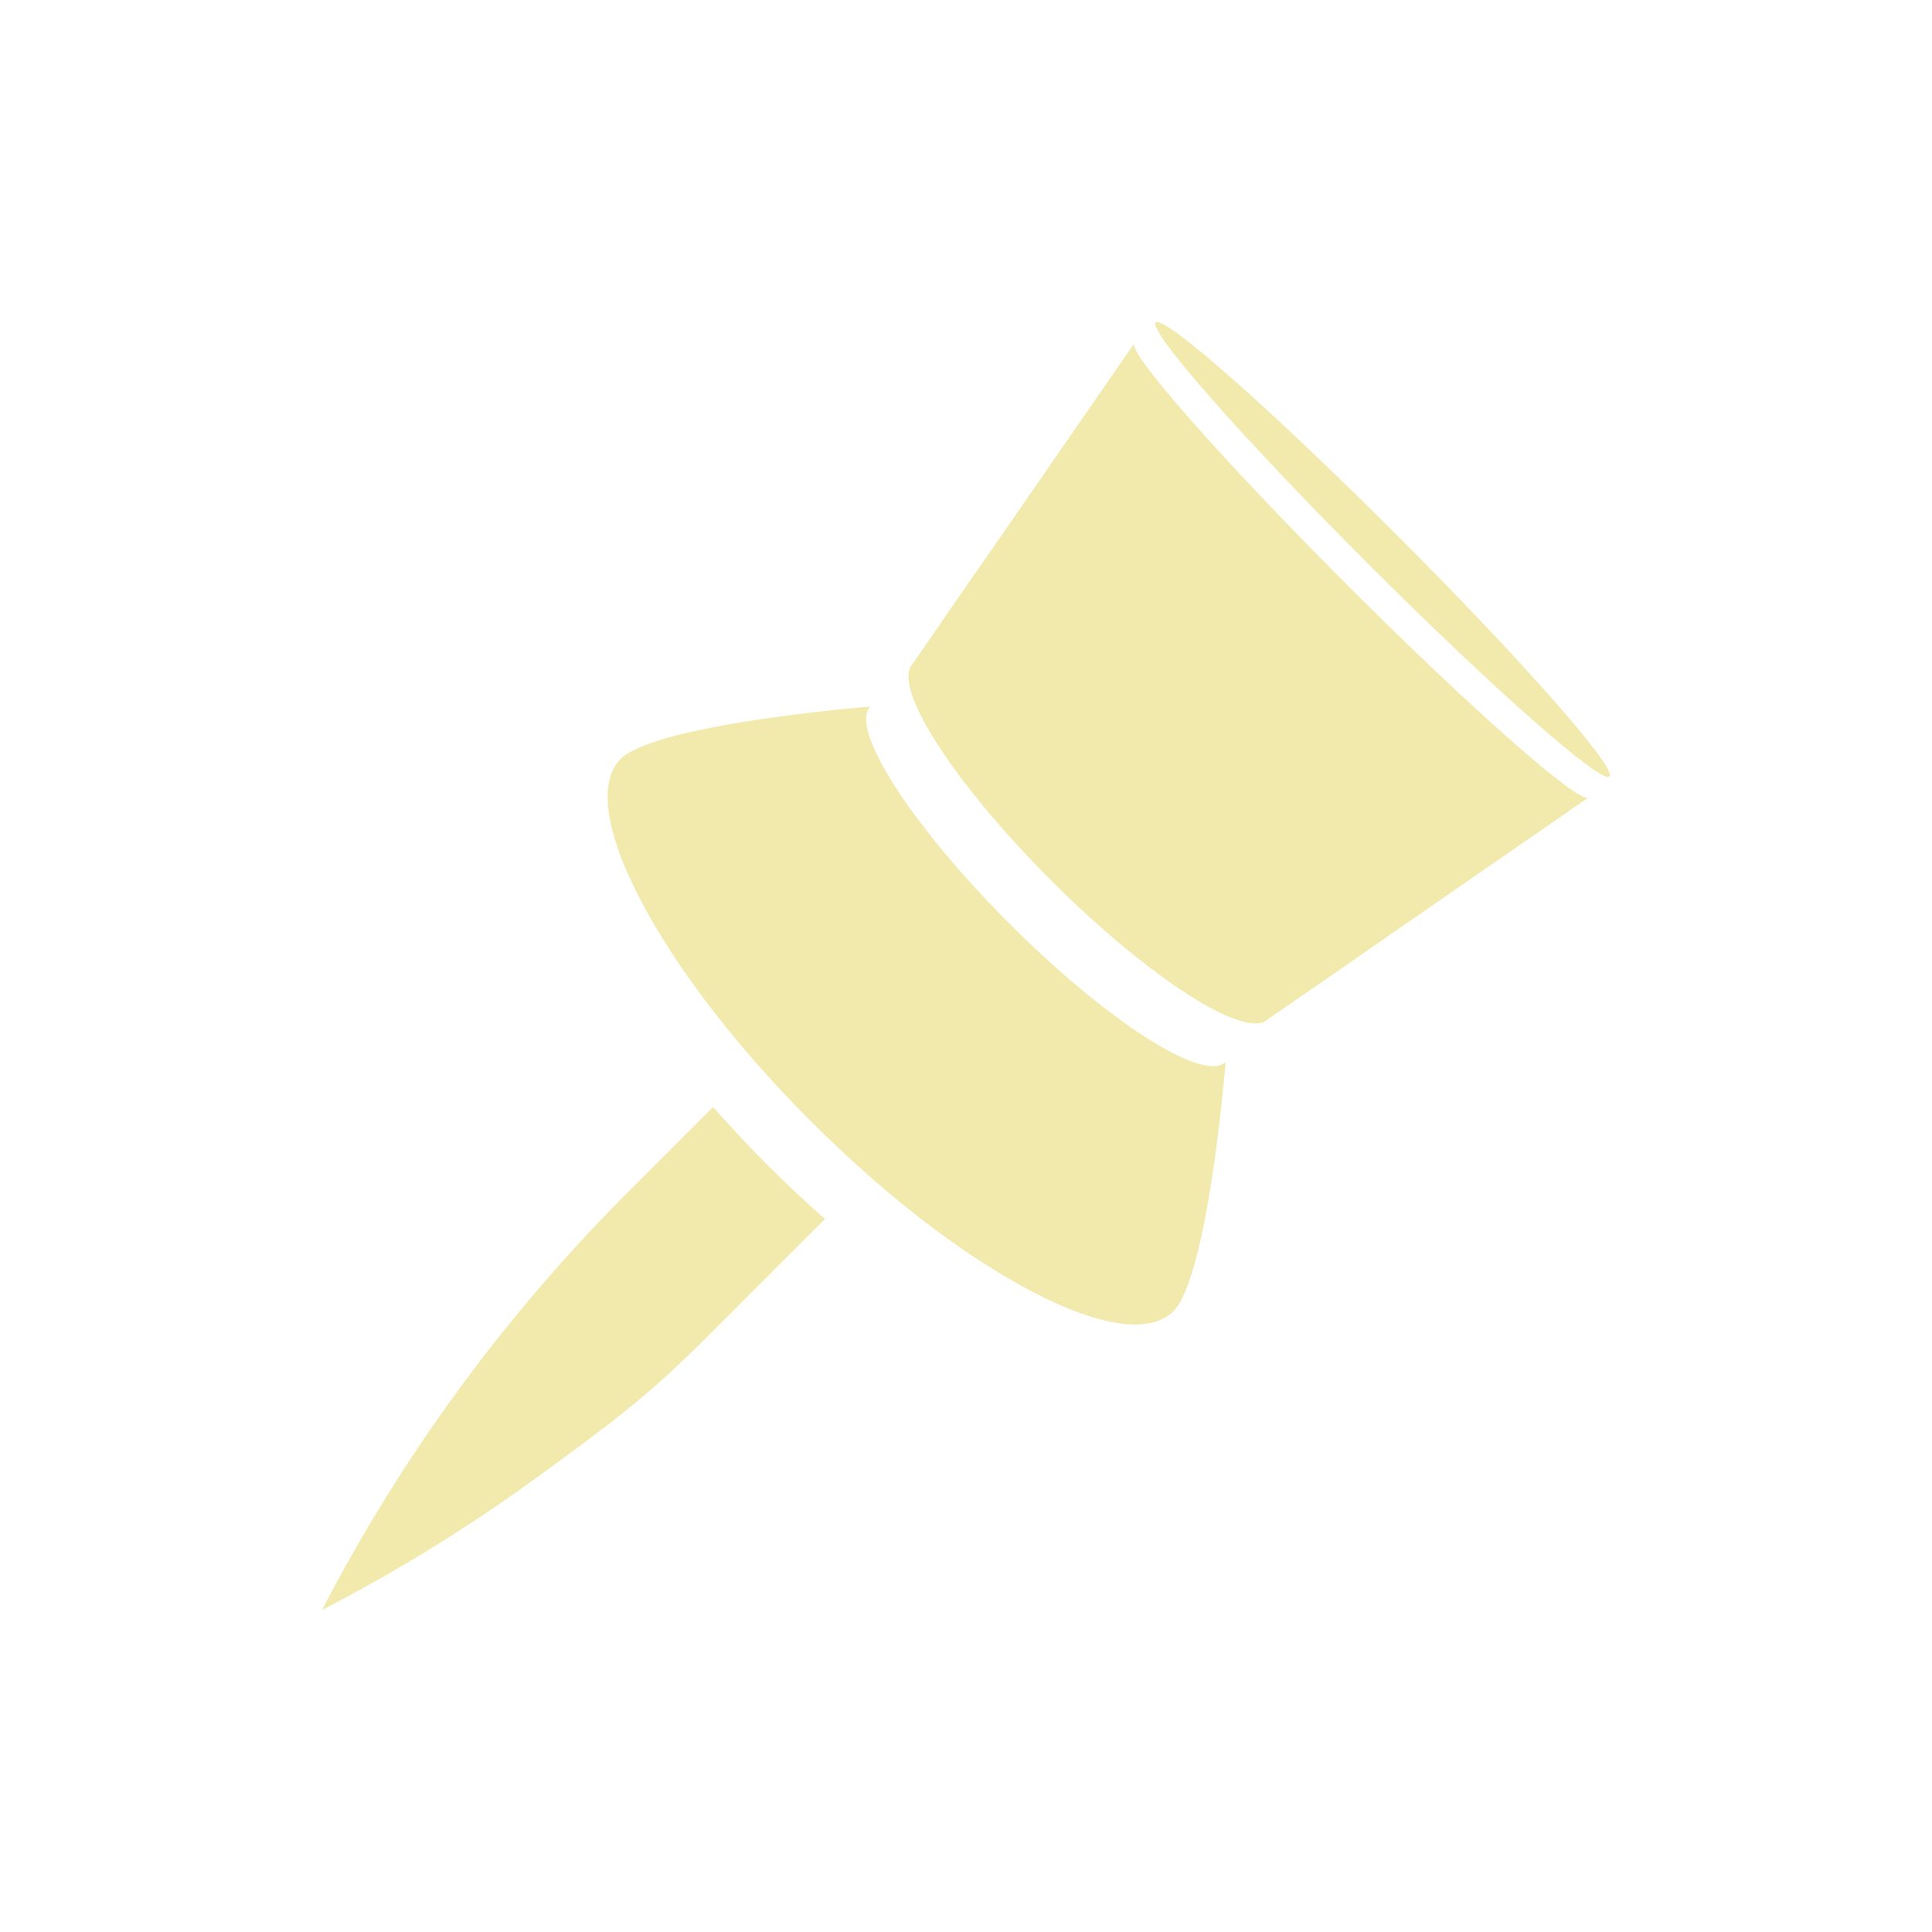 <svg width="24" height="24" viewBox="0 0 24 24" fill="none" xmlns="http://www.w3.org/2000/svg">
<g filter="url(#filter0_d)">
<path d="M10.248 14.143L8.806 15.586C8.033 16.359 7.606 16.668 6.734 17.306C5.869 17.941 4.954 18.508 4 19C4.996 17.078 6.283 15.323 7.816 13.794L8.858 12.752C9.069 12.99 9.293 13.231 9.53 13.469C9.768 13.706 10.01 13.933 10.248 14.143Z" fill="#F1EAAC"/>
<path d="M19.994 8.646C19.895 8.745 18.553 7.561 16.995 6.004C15.438 4.446 14.256 3.105 14.357 3.006C14.458 2.907 15.797 4.092 17.354 5.648C18.91 7.204 20.092 8.548 19.994 8.646Z" fill="#F1EAAC"/>
<path d="M19.734 8.906L17.368 10.542L16.516 11.134L15.75 11.661C15.483 11.928 14.278 11.157 13.059 9.939C11.839 8.72 11.07 7.517 11.337 7.247L11.865 6.481L12.456 5.629L14.092 3.263C13.993 3.363 15.176 4.705 16.73 6.261C18.284 7.817 19.634 9.005 19.734 8.906Z" fill="#F1EAAC"/>
<path d="M14.576 15.289C14.26 15.606 13.542 15.451 12.652 14.953C12.081 14.634 11.439 14.174 10.79 13.602C10.551 13.391 10.31 13.166 10.072 12.928C9.833 12.689 9.609 12.45 9.399 12.211C8.828 11.562 8.367 10.921 8.048 10.348C7.55 9.459 7.397 8.741 7.712 8.425C7.726 8.41 7.742 8.397 7.76 8.384C7.76 8.382 7.76 8.382 7.76 8.384C7.776 8.373 7.796 8.361 7.817 8.348C7.825 8.341 7.834 8.336 7.844 8.334C8.53 7.959 10.812 7.777 10.812 7.777C10.545 8.044 11.316 9.249 12.534 10.468C13.751 11.688 14.957 12.459 15.225 12.191C15.225 12.191 15.044 14.471 14.668 15.159C14.666 15.169 14.661 15.179 14.654 15.186C14.632 15.224 14.606 15.258 14.576 15.289Z" fill="#F1EAAC"/>
</g>
<defs>
<filter id="filter0_d" x="0" y="0" width="24" height="24" filterUnits="userSpaceOnUse" color-interpolation-filters="sRGB">
<feFlood flood-opacity="0" result="BackgroundImageFix"/>
<feColorMatrix in="SourceAlpha" type="matrix" values="0 0 0 0 0 0 0 0 0 0 0 0 0 0 0 0 0 0 127 0"/>
<feOffset dy="1"/>
<feGaussianBlur stdDeviation="2"/>
<feColorMatrix type="matrix" values="0 0 0 0 0 0 0 0 0 0 0 0 0 0 0 0 0 0 0.25 0"/>
<feBlend mode="normal" in2="BackgroundImageFix" result="effect1_dropShadow"/>
<feBlend mode="normal" in="SourceGraphic" in2="effect1_dropShadow" result="shape"/>
</filter>
</defs>
</svg>
